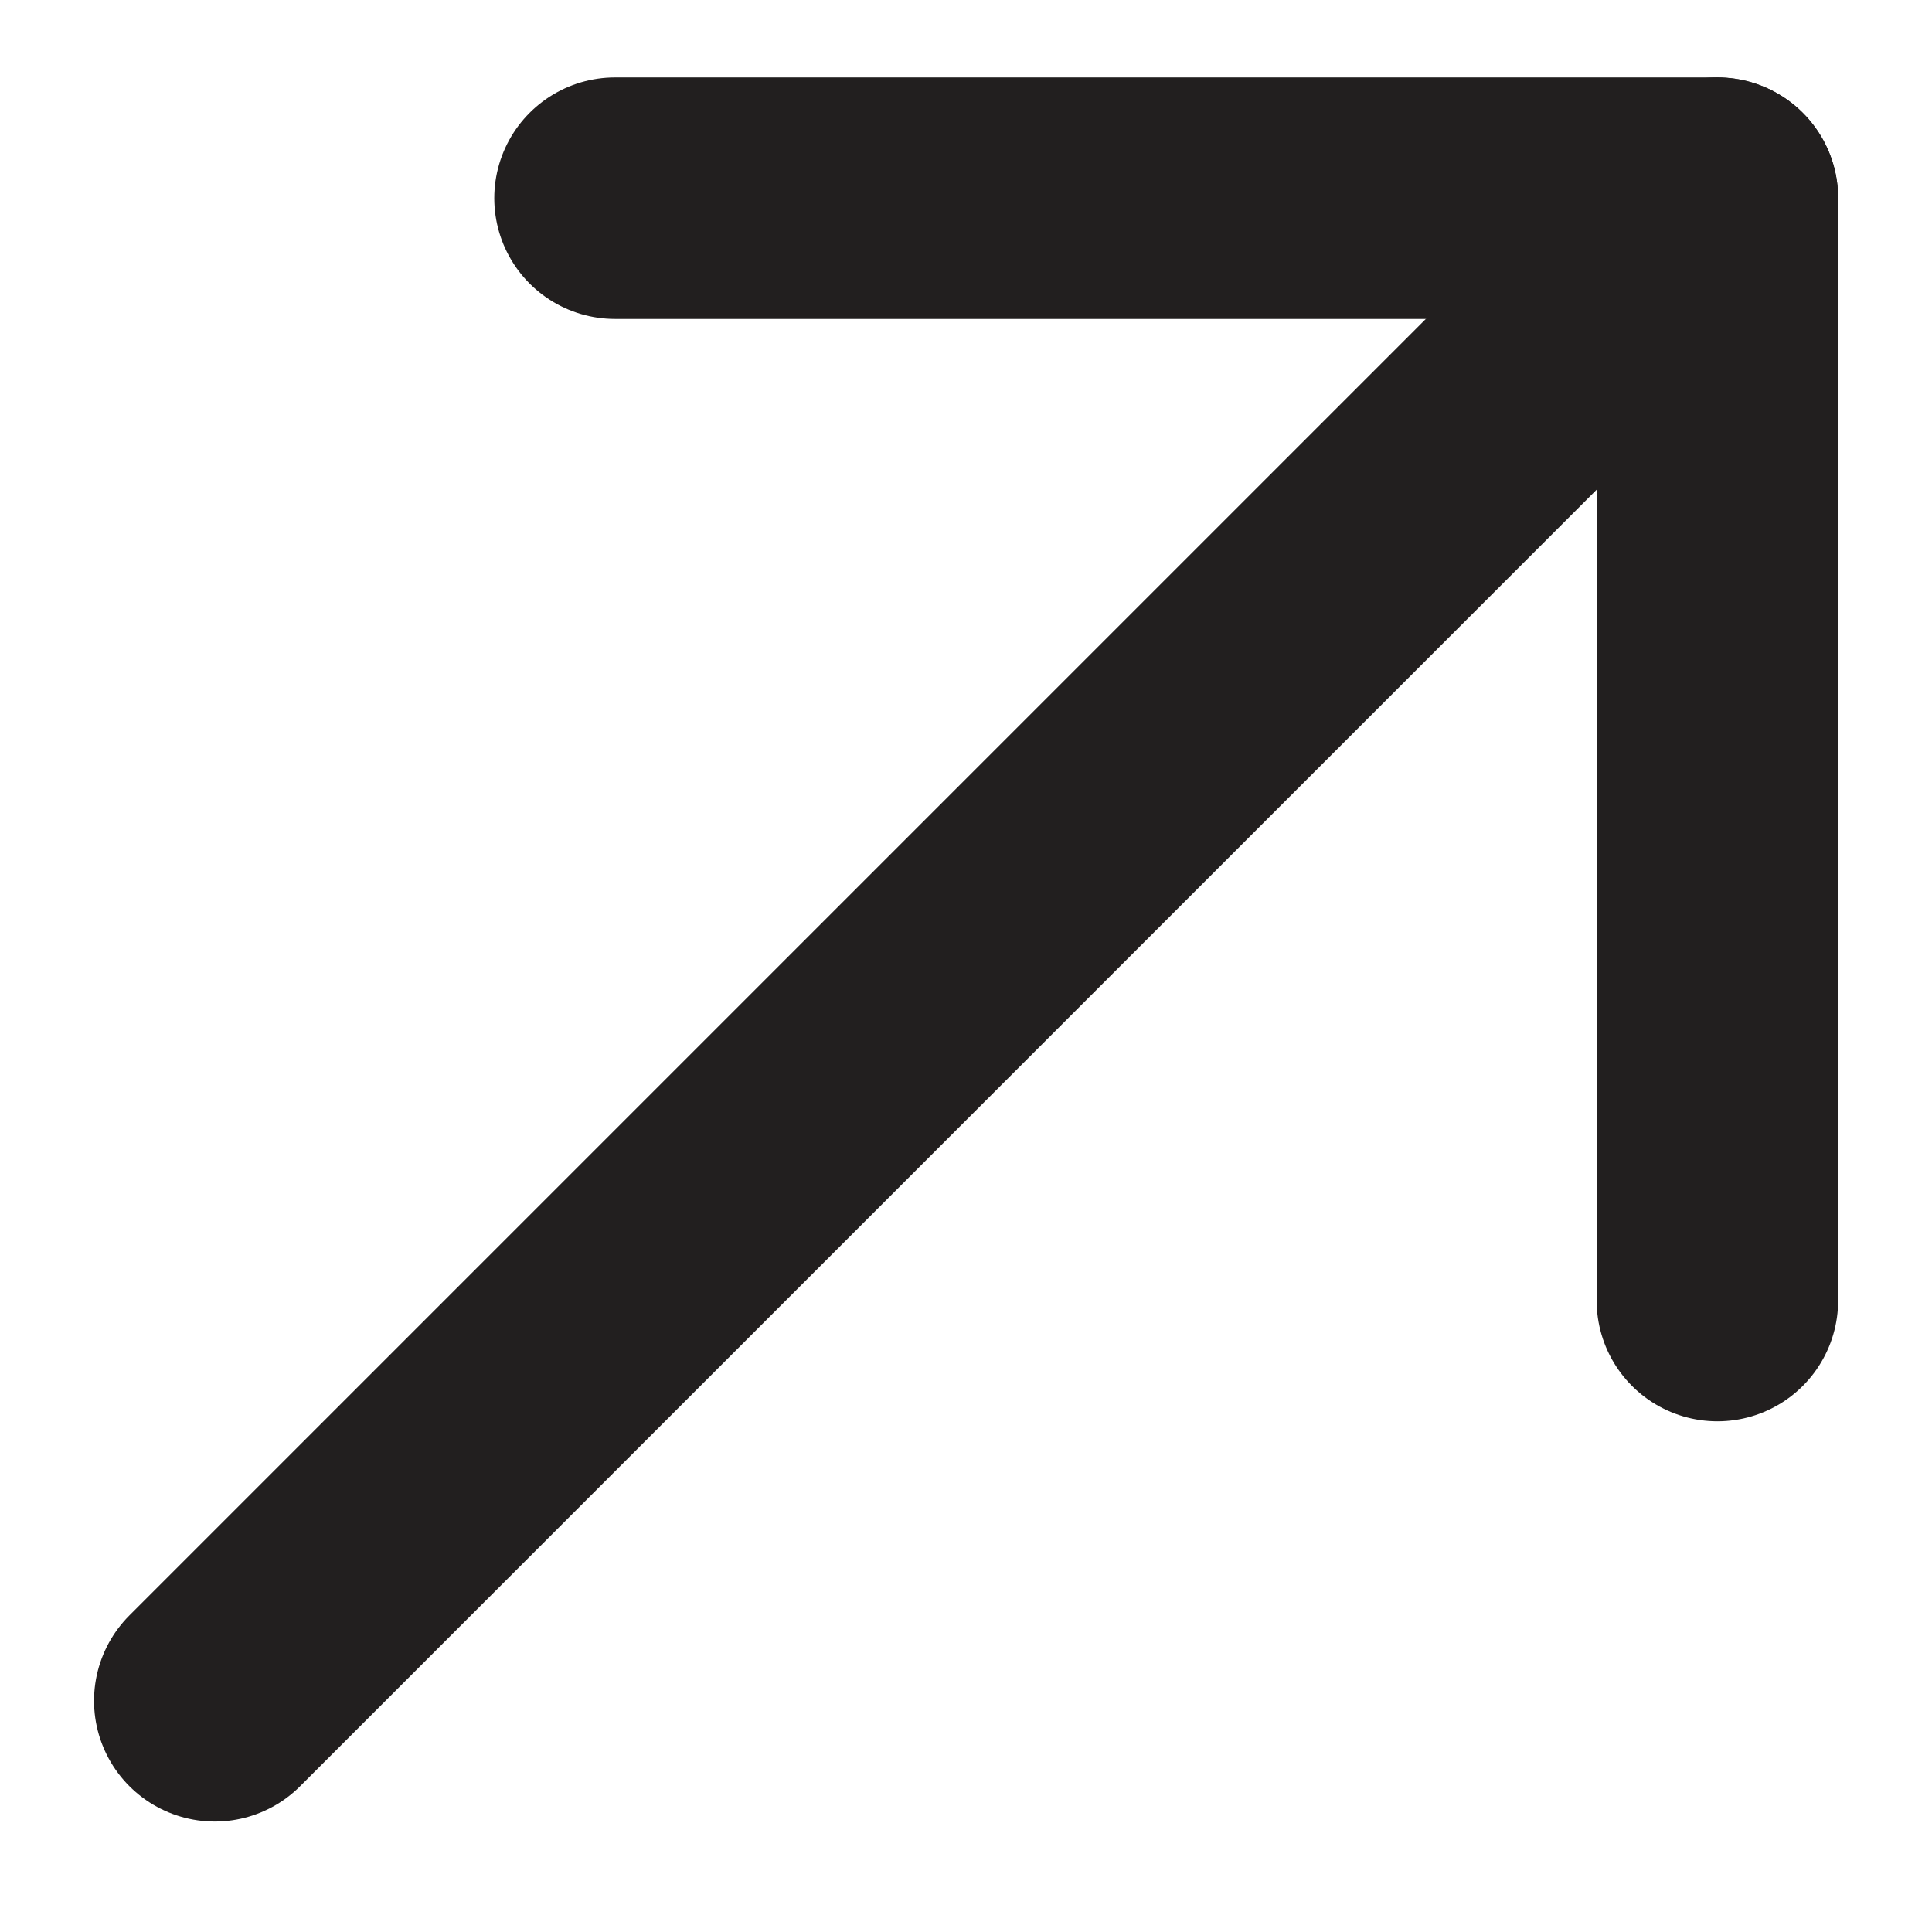 <svg width="12" height="12" viewBox="0 0 12 12" fill="none" xmlns="http://www.w3.org/2000/svg">
<path d="M10.667 1.231L1.334 10.564" stroke="#221F1F" stroke-width="1.5" stroke-miterlimit="10" stroke-linecap="round" stroke-linejoin="round"/>
<path d="M10.667 8.078V1.231H3.82" stroke="#221F1F" stroke-width="1.5" stroke-miterlimit="10" stroke-linecap="round" stroke-linejoin="round"/>
</svg>
